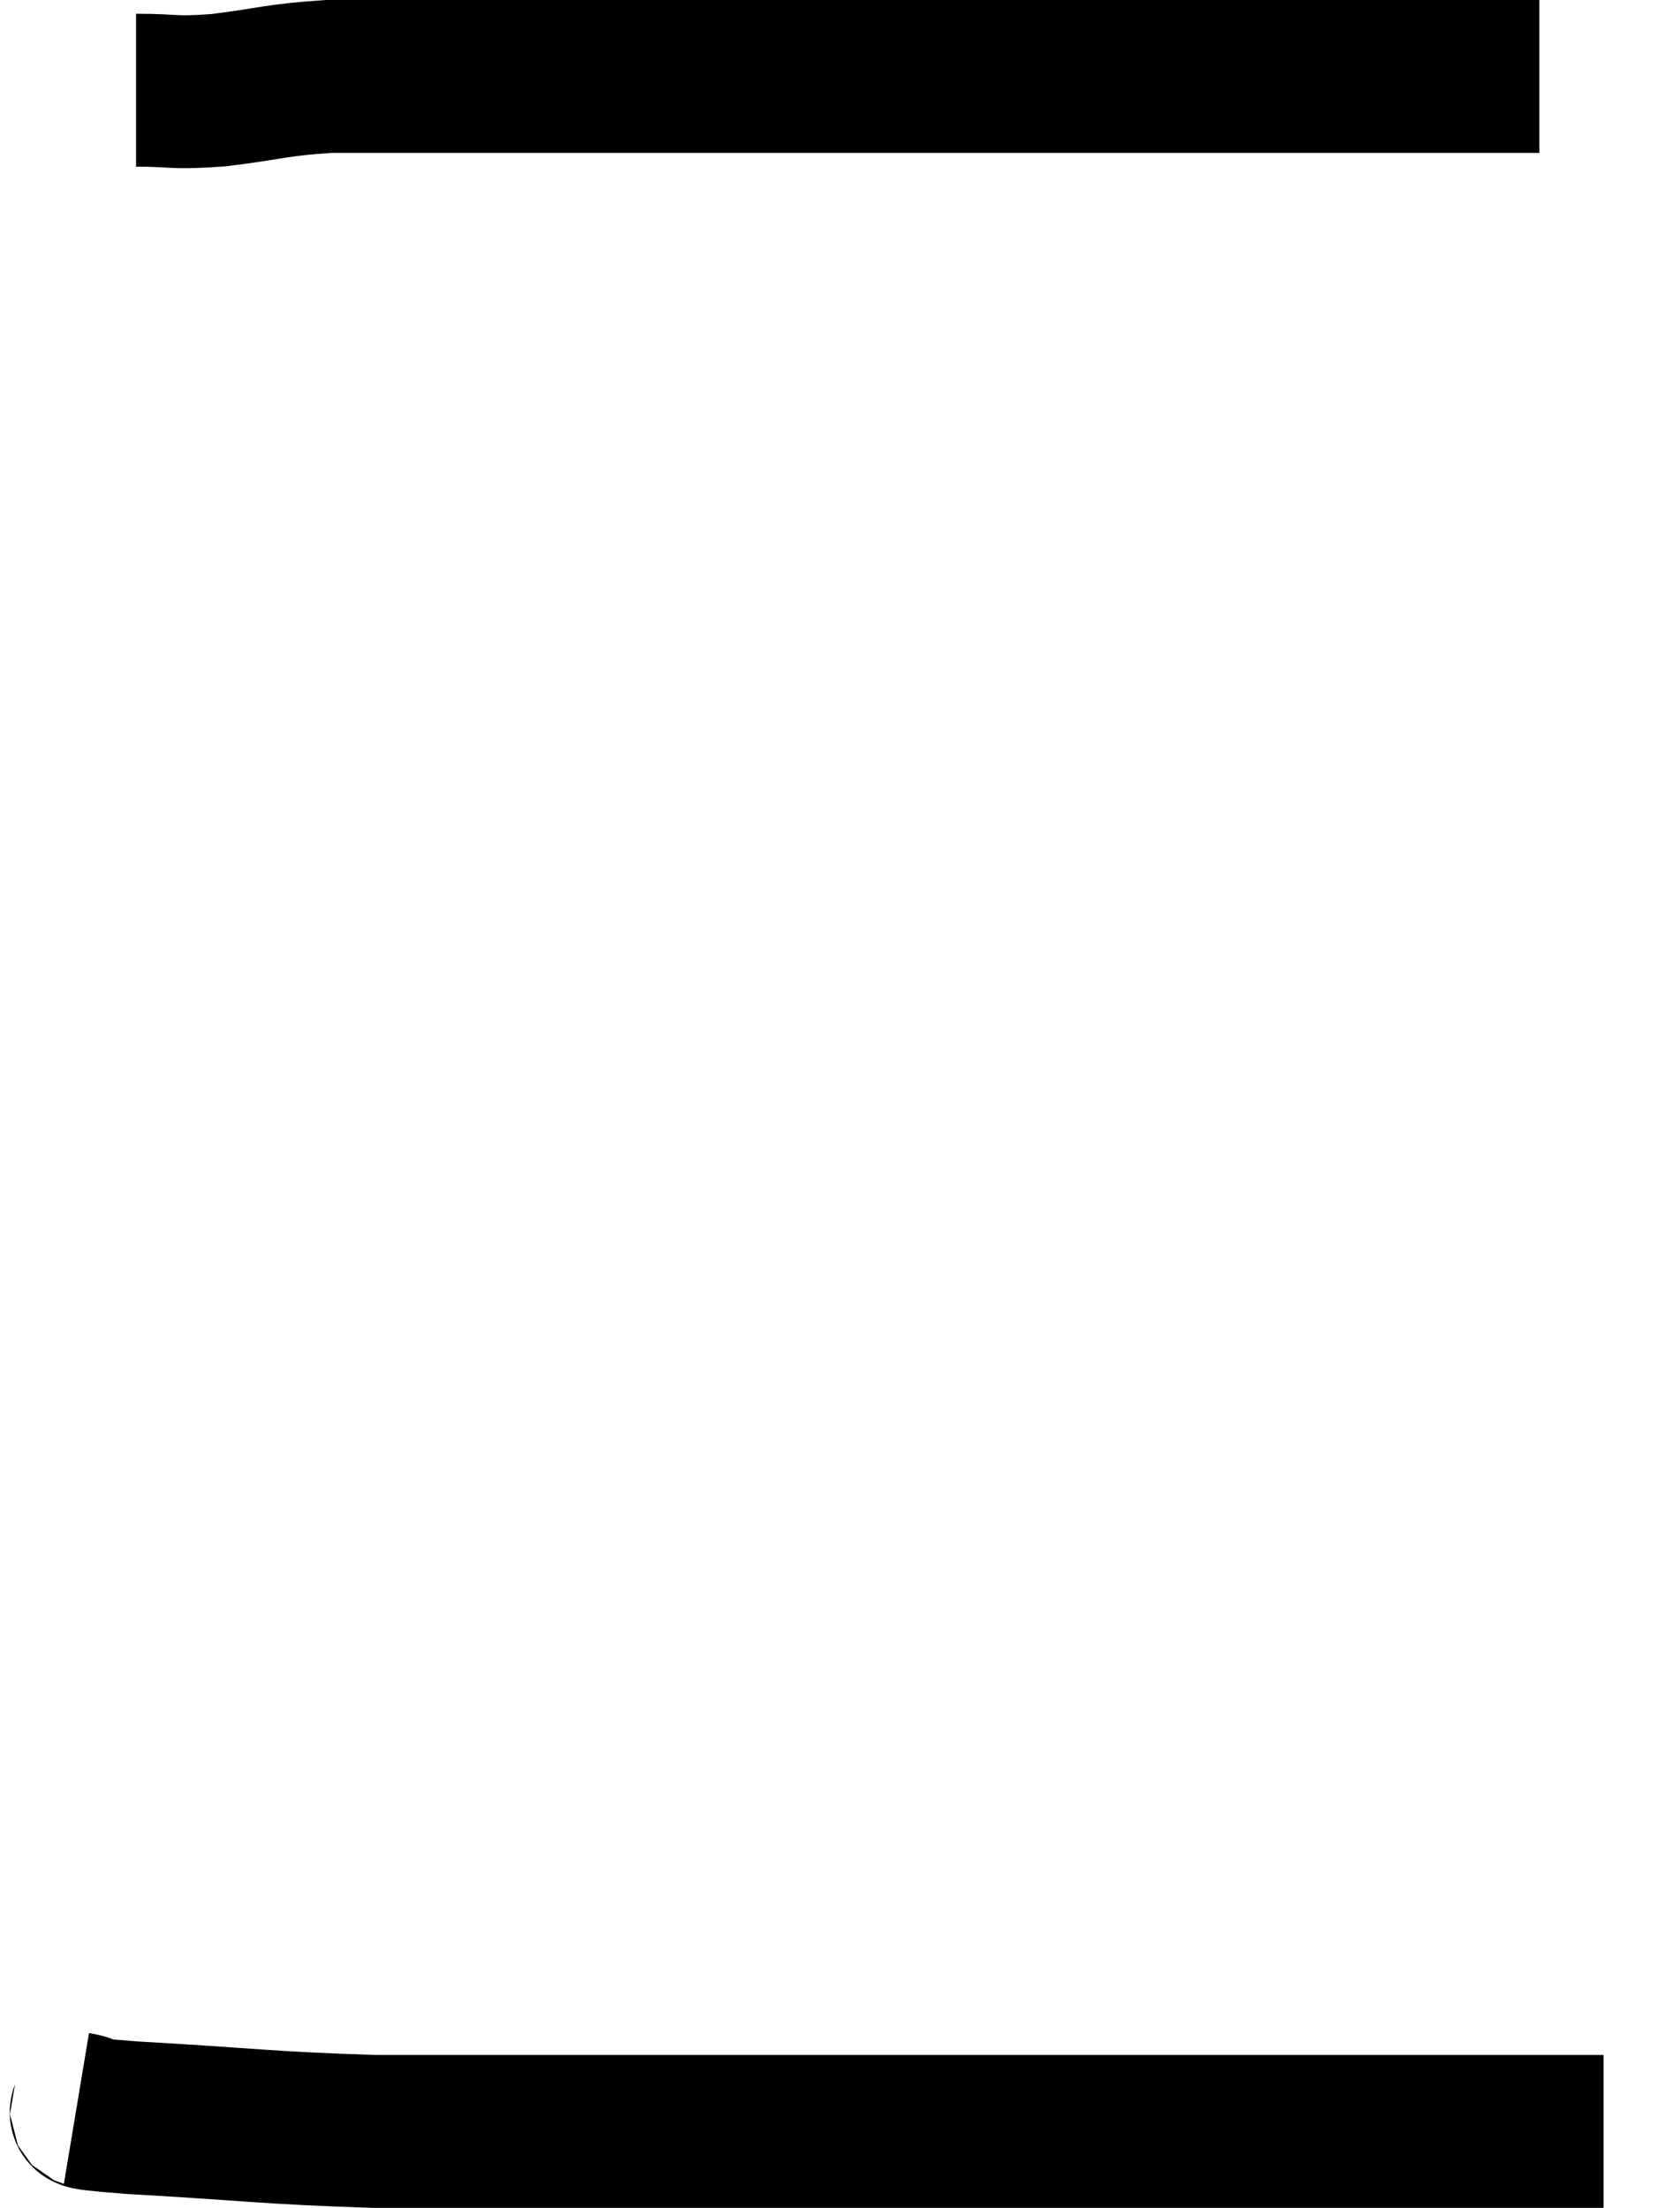 <svg xmlns="http://www.w3.org/2000/svg" viewBox="14.84 8.66 21.98 28.88" width="21.98" height="28.88"><path d="M 16.62 9.84 C 17.16 9.84, 17.07 9.885, 17.7 9.84 C 18.42 9.75, 18.45 9.705, 19.14 9.66 C 19.8 9.66, 19.65 9.66, 20.46 9.66 C 21.42 9.66, 21.39 9.66, 22.38 9.66 C 23.4 9.66, 23.34 9.66, 24.42 9.66 C 25.56 9.66, 25.71 9.66, 26.7 9.66 C 27.54 9.66, 27.66 9.66, 28.38 9.66 C 28.98 9.66, 28.86 9.66, 29.58 9.66 C 30.42 9.66, 30.375 9.66, 31.26 9.66 C 32.19 9.66, 32.34 9.66, 33.12 9.66 C 33.75 9.66, 33.915 9.66, 34.38 9.66 C 34.68 9.66, 34.83 9.66, 34.98 9.66 L 34.98 9.66" fill="none" stroke="black" stroke-width="2"></path><path d="M 15.84 36.24 C 16.2 36.3, 15.585 36.285, 16.56 36.36 C 18.15 36.45, 18.315 36.495, 19.74 36.54 C 21 36.54, 20.775 36.54, 22.26 36.54 C 23.97 36.54, 23.895 36.54, 25.68 36.54 C 27.54 36.54, 27.9 36.54, 29.4 36.54 C 30.54 36.54, 30.78 36.54, 31.68 36.54 C 32.34 36.54, 32.355 36.54, 33 36.54 C 33.63 36.54, 33.825 36.54, 34.26 36.54 C 34.5 36.54, 34.47 36.54, 34.74 36.54 C 35.04 36.54, 35.07 36.54, 35.34 36.54 C 35.58 36.54, 35.7 36.54, 35.82 36.54 C 35.82 36.54, 35.82 36.54, 35.82 36.54 L 35.82 36.54" fill="none" stroke="black" stroke-width="2"></path></svg>